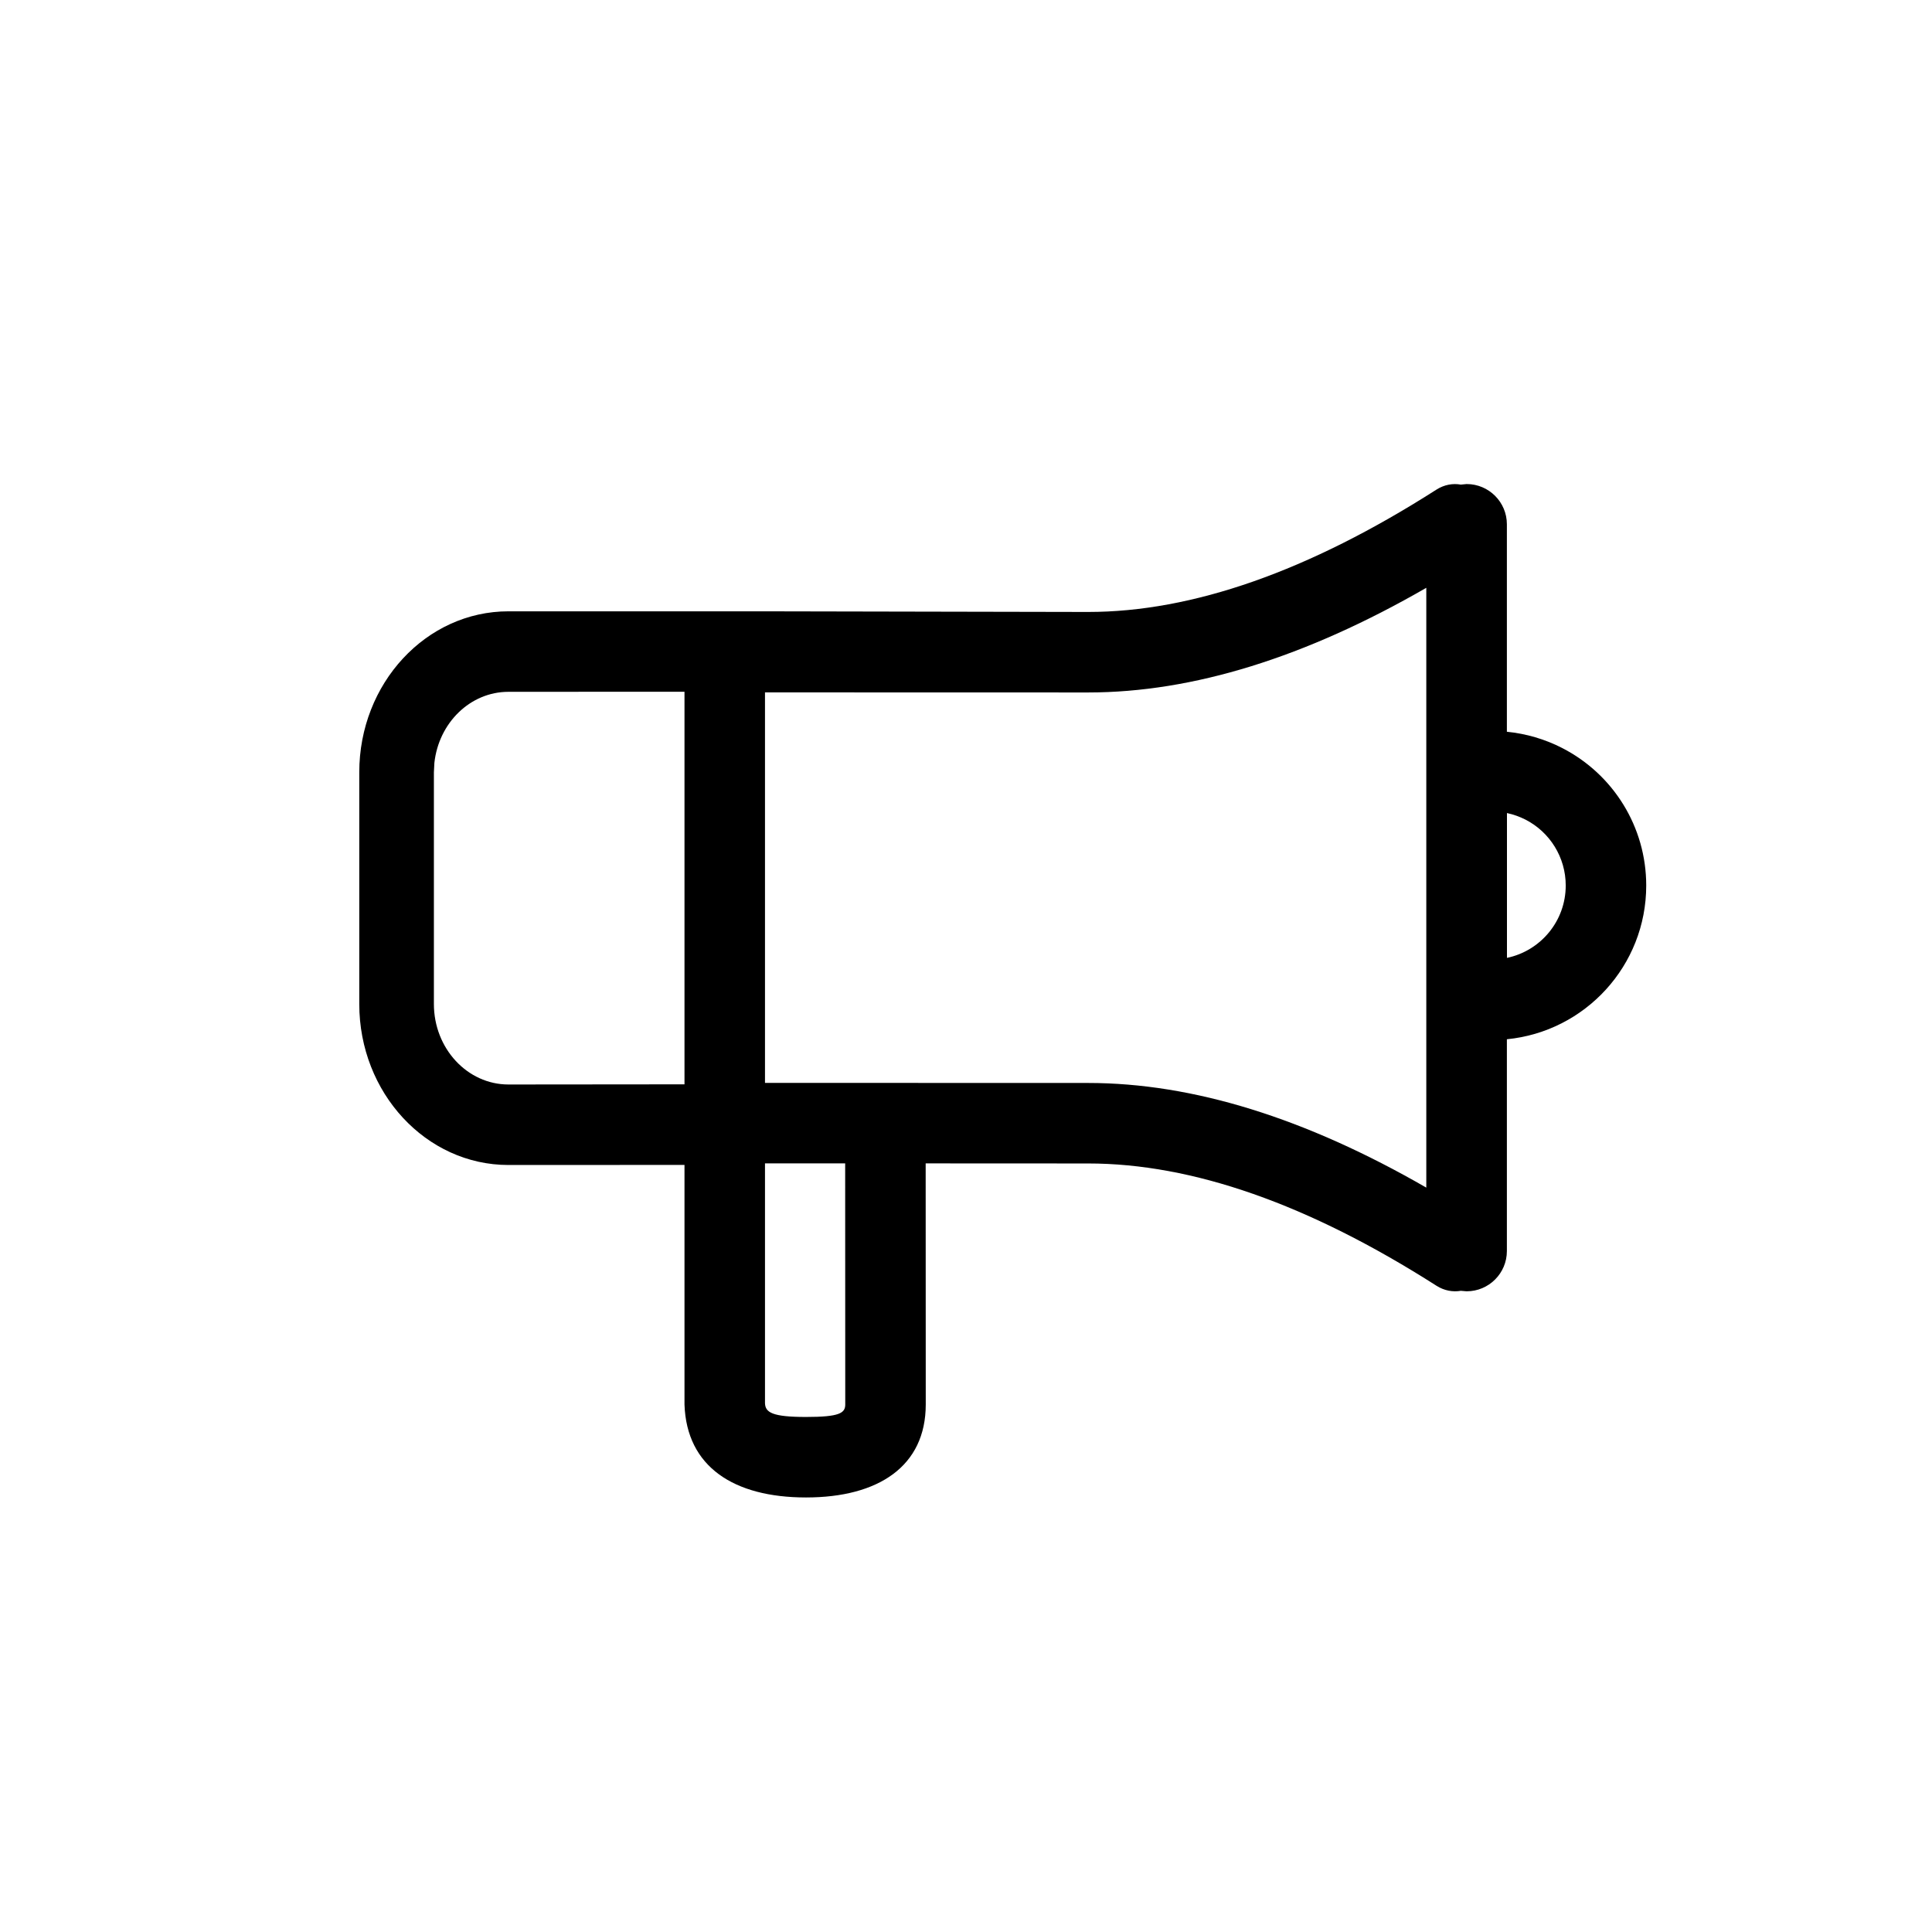 <?xml version="1.0" encoding="UTF-8"?>
<svg width="24px" height="24px" viewBox="0 0 24 24" version="1.1" xmlns="http://www.w3.org/2000/svg" xmlns:xlink="http://www.w3.org/1999/xlink">
    <title>Topic-Icons/18_b</title>
    <g id="Topic-Icons/18_b" stroke="none" stroke-width="1" fill="none" fill-rule="evenodd">
        <path d="M18.219,6.013 C18.495,6.013 18.719,6.237 18.719,6.513 L18.719,9.09 C18.959,9.114 19.191,9.182 19.404,9.291 C20.041,9.617 20.45,10.272 20.45,11 C20.45,11.996 19.691,12.815 18.719,12.91 L18.719,15.541 C18.719,15.817 18.495,16.041 18.219,16.041 L18.147,16.035 C18.047,16.052 17.941,16.033 17.846,15.973 C16.253,14.956 14.81,14.453 13.517,14.453 L11.499,14.452 L11.5,17.447 C11.5,18.213 10.914,18.602 10.013,18.602 C9.116,18.602 8.529,18.221 8.503,17.447 L8.503,14.471 L6.316,14.472 C5.293,14.472 4.463,13.576 4.463,12.472 L4.463,9.594 C4.463,8.489 5.293,7.594 6.316,7.594 L9.466,7.594 L13.517,7.602 C14.81,7.602 16.253,7.099 17.846,6.081 C17.941,6.021 18.047,6.002 18.147,6.02 L18.219,6.013 Z M10.499,14.452 L9.503,14.452 L9.503,17.431 C9.507,17.546 9.593,17.602 10.013,17.602 C10.428,17.602 10.5,17.554 10.5,17.447 L10.499,14.452 Z M13.517,8.602 L9.503,8.601 L9.503,13.452 L13.517,13.453 C14.819,13.453 16.219,13.889 17.718,14.753 L17.718,7.302 C16.219,8.166 14.819,8.602 13.517,8.602 Z M8.503,8.593 L6.316,8.594 C5.841,8.594 5.45,8.98 5.396,9.477 L5.39,9.594 L5.39,12.472 C5.39,13.024 5.805,13.472 6.316,13.472 L8.503,13.47 L8.503,8.593 Z M18.72,10.1 L18.72,11.899 C19.137,11.812 19.45,11.443 19.45,11 C19.45,10.651 19.254,10.337 18.949,10.181 C18.876,10.144 18.799,10.117 18.72,10.1 Z" id="Combined-Shape" fill="#000000" fill-rule="nonzero"></path>
    </g>
</svg>